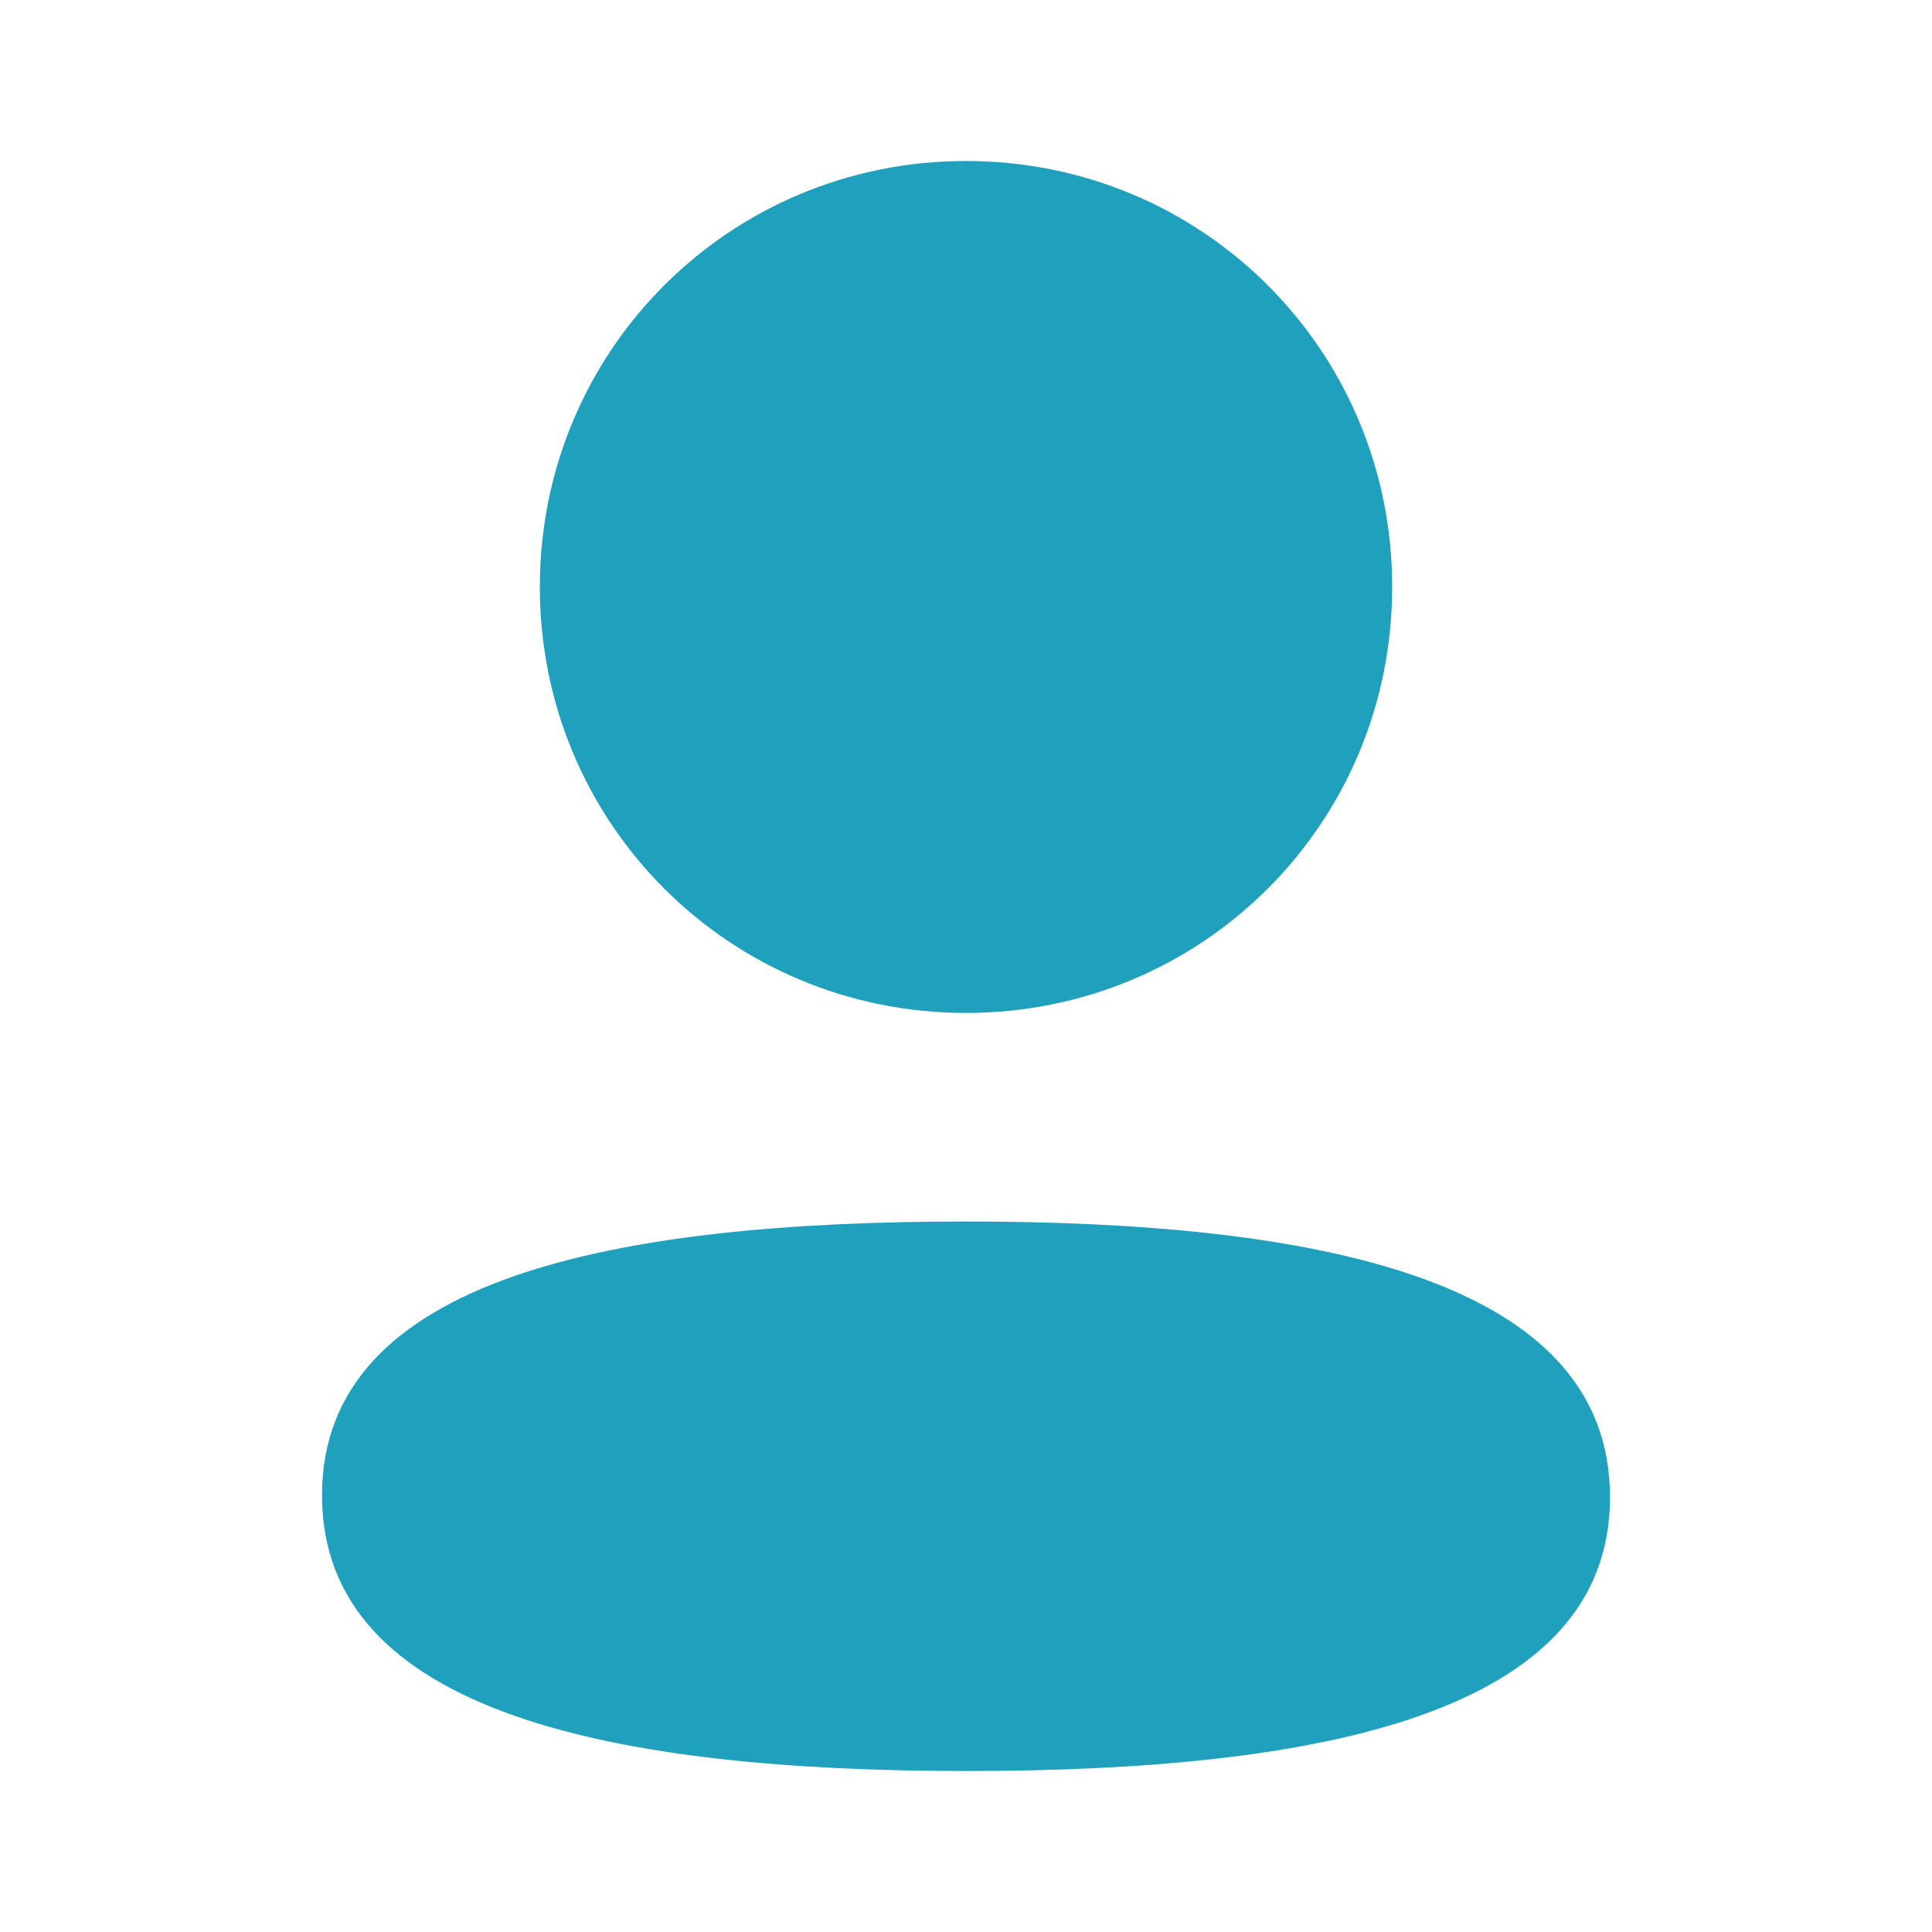<svg width="24" height="24" viewBox="0 0 24 24" fill="none" xmlns="http://www.w3.org/2000/svg">
<path d="M12 15.174C16.339 15.174 20 15.879 20 18.599C20 21.32 16.315 22 12 22C7.662 22 4 21.295 4 18.575C4 15.854 7.685 15.174 12 15.174ZM12 2C14.939 2 17.294 4.354 17.294 7.291C17.294 10.228 14.939 12.583 12 12.583C9.062 12.583 6.706 10.228 6.706 7.291C6.706 4.354 9.062 2 12 2Z" fill="#1FA0BD"/>
</svg>
